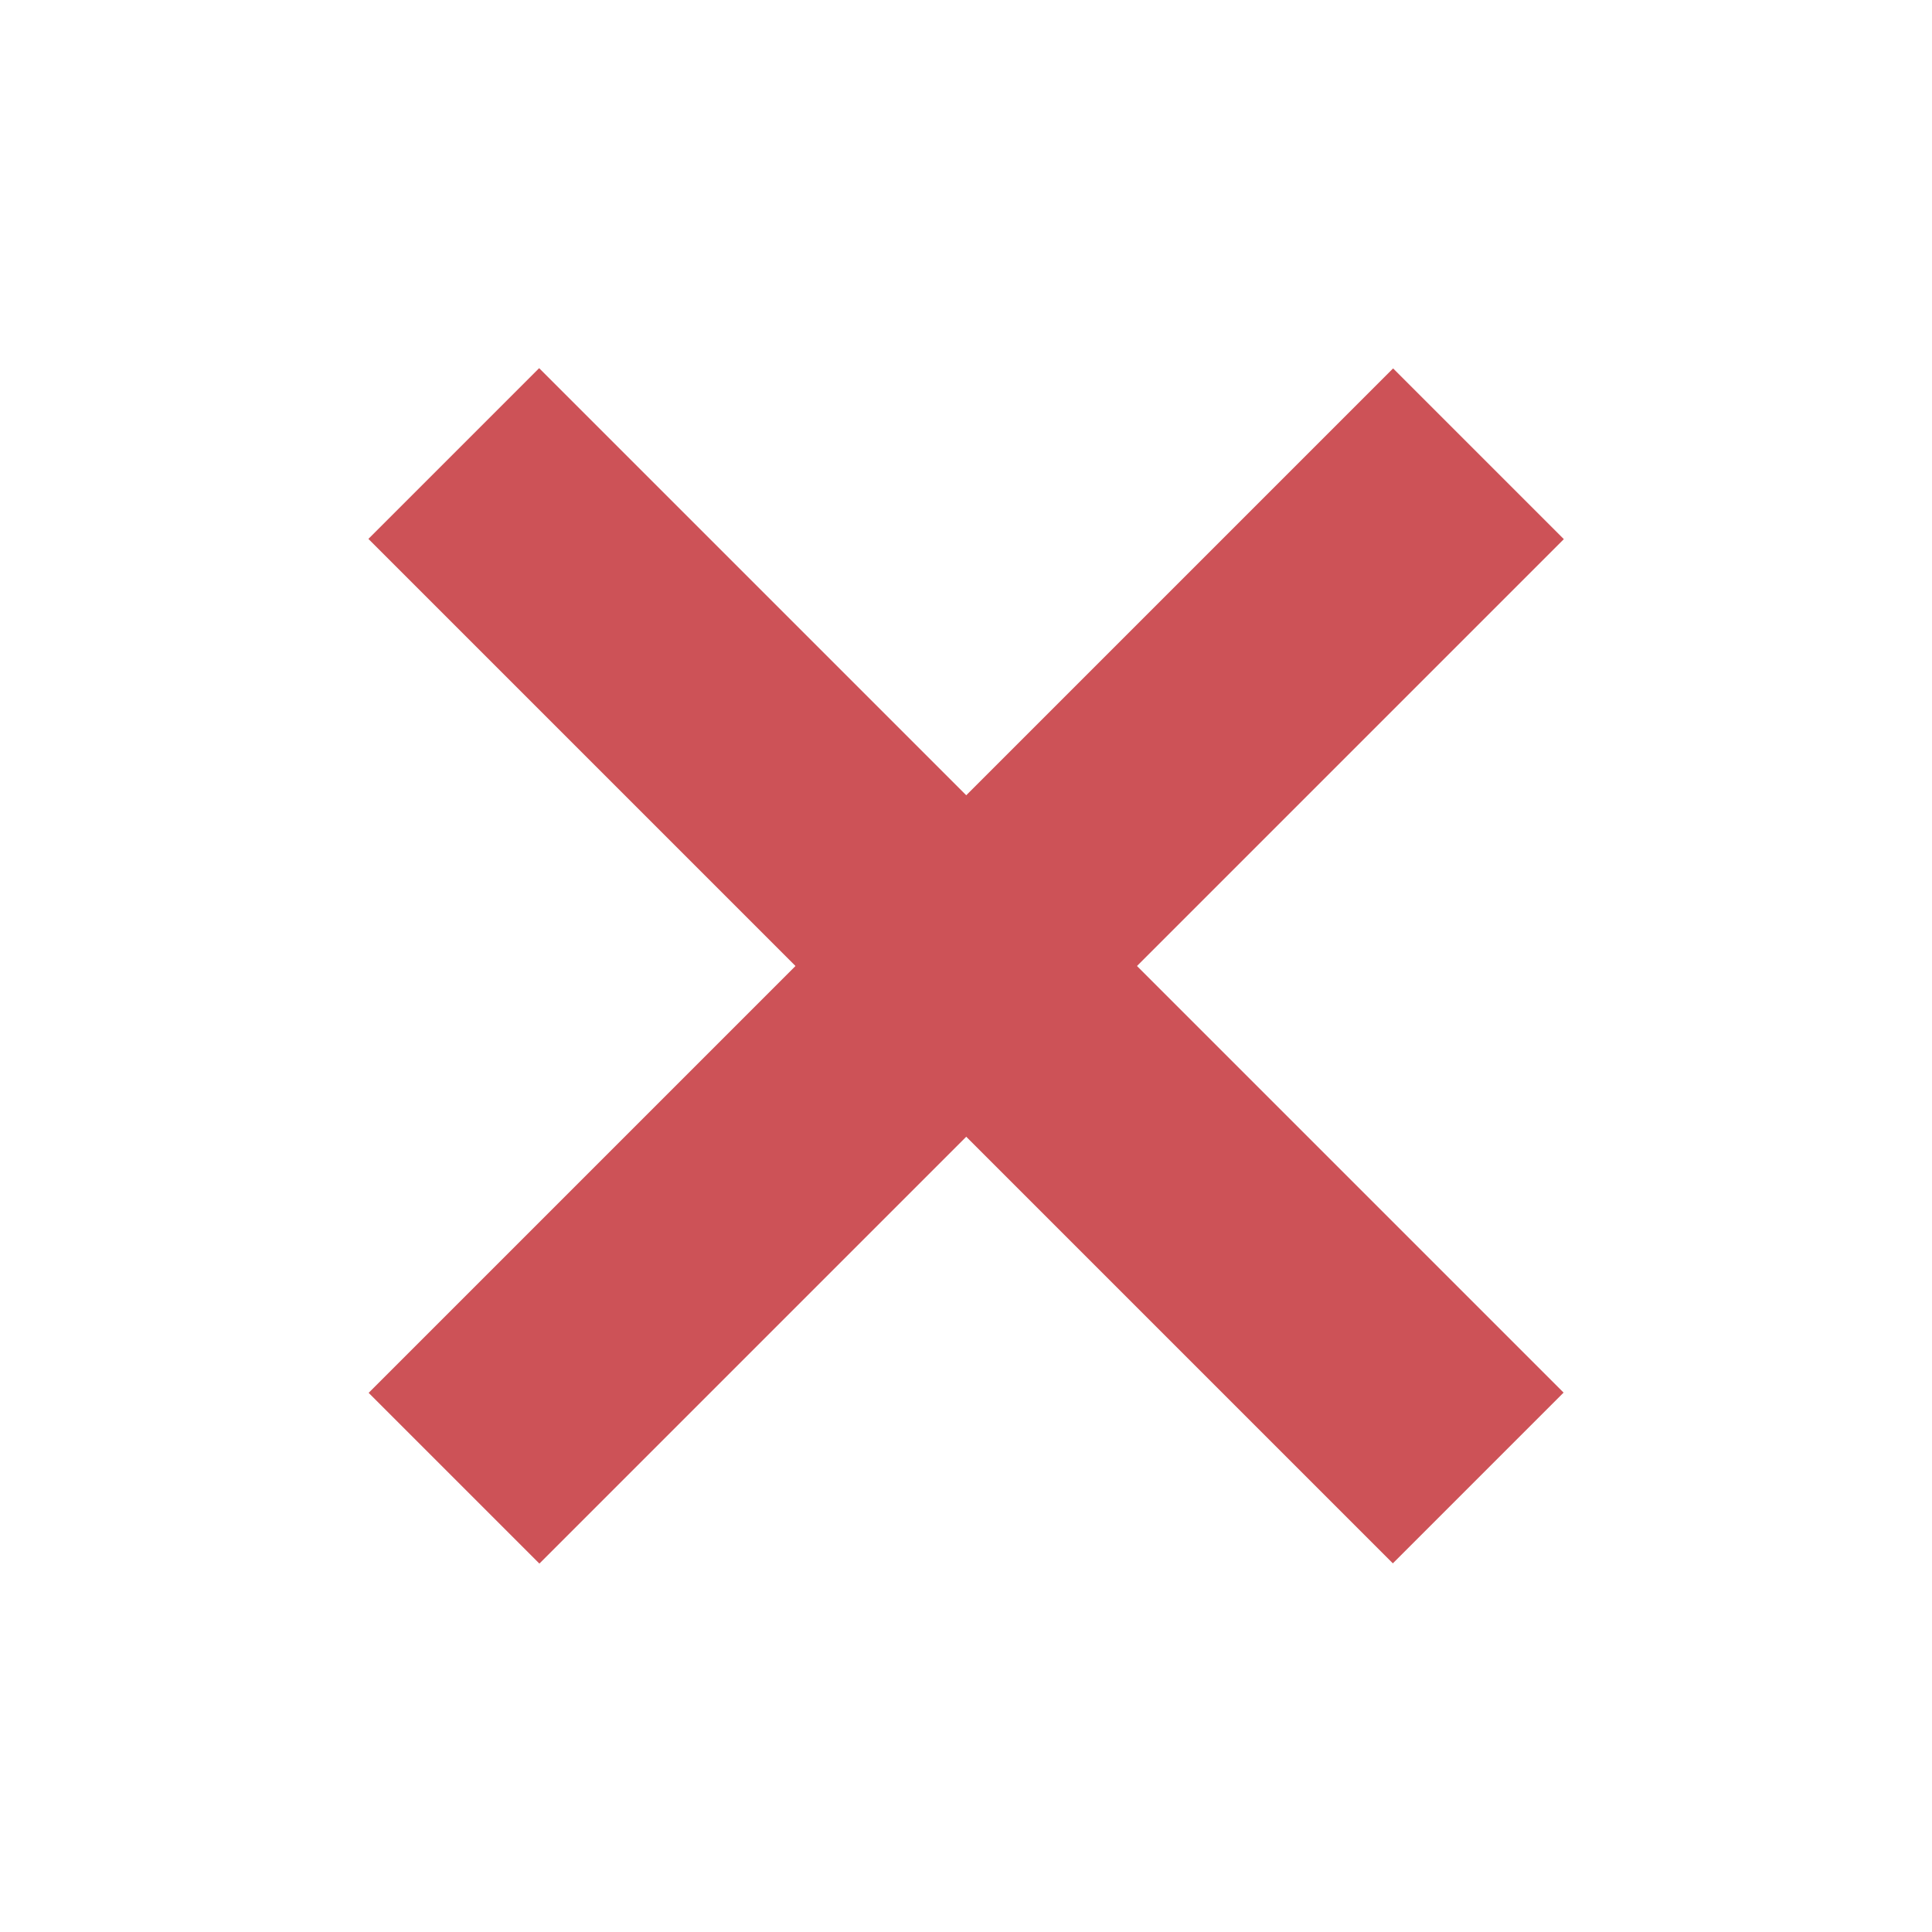 <?xml version="1.0" encoding="utf-8"?>
<!-- Generator: Adobe Illustrator 19.0.0, SVG Export Plug-In . SVG Version: 6.00 Build 0)  -->
<svg version="1.1" id="Layer_1" xmlns="http://www.w3.org/2000/svg" xmlns:xlink="http://www.w3.org/1999/xlink" x="0px" y="0px"
	 viewBox="0 0 24 24" enable-background="new 0 0 24 24" xml:space="preserve">
<g id="XMLID_8_" opacity="0.8">
	
		<rect id="XMLID_13_" x="3" y="10.5" transform="matrix(0.707 0.707 -0.707 0.707 12 -4.971)" fill="#C0272D" width="18" height="3"/>
	
		<rect id="XMLID_12_" x="3" y="10.5" transform="matrix(-0.707 0.707 -0.707 -0.707 28.971 12)" fill="#C0272D" width="18" height="3"/>
</g>
</svg>
